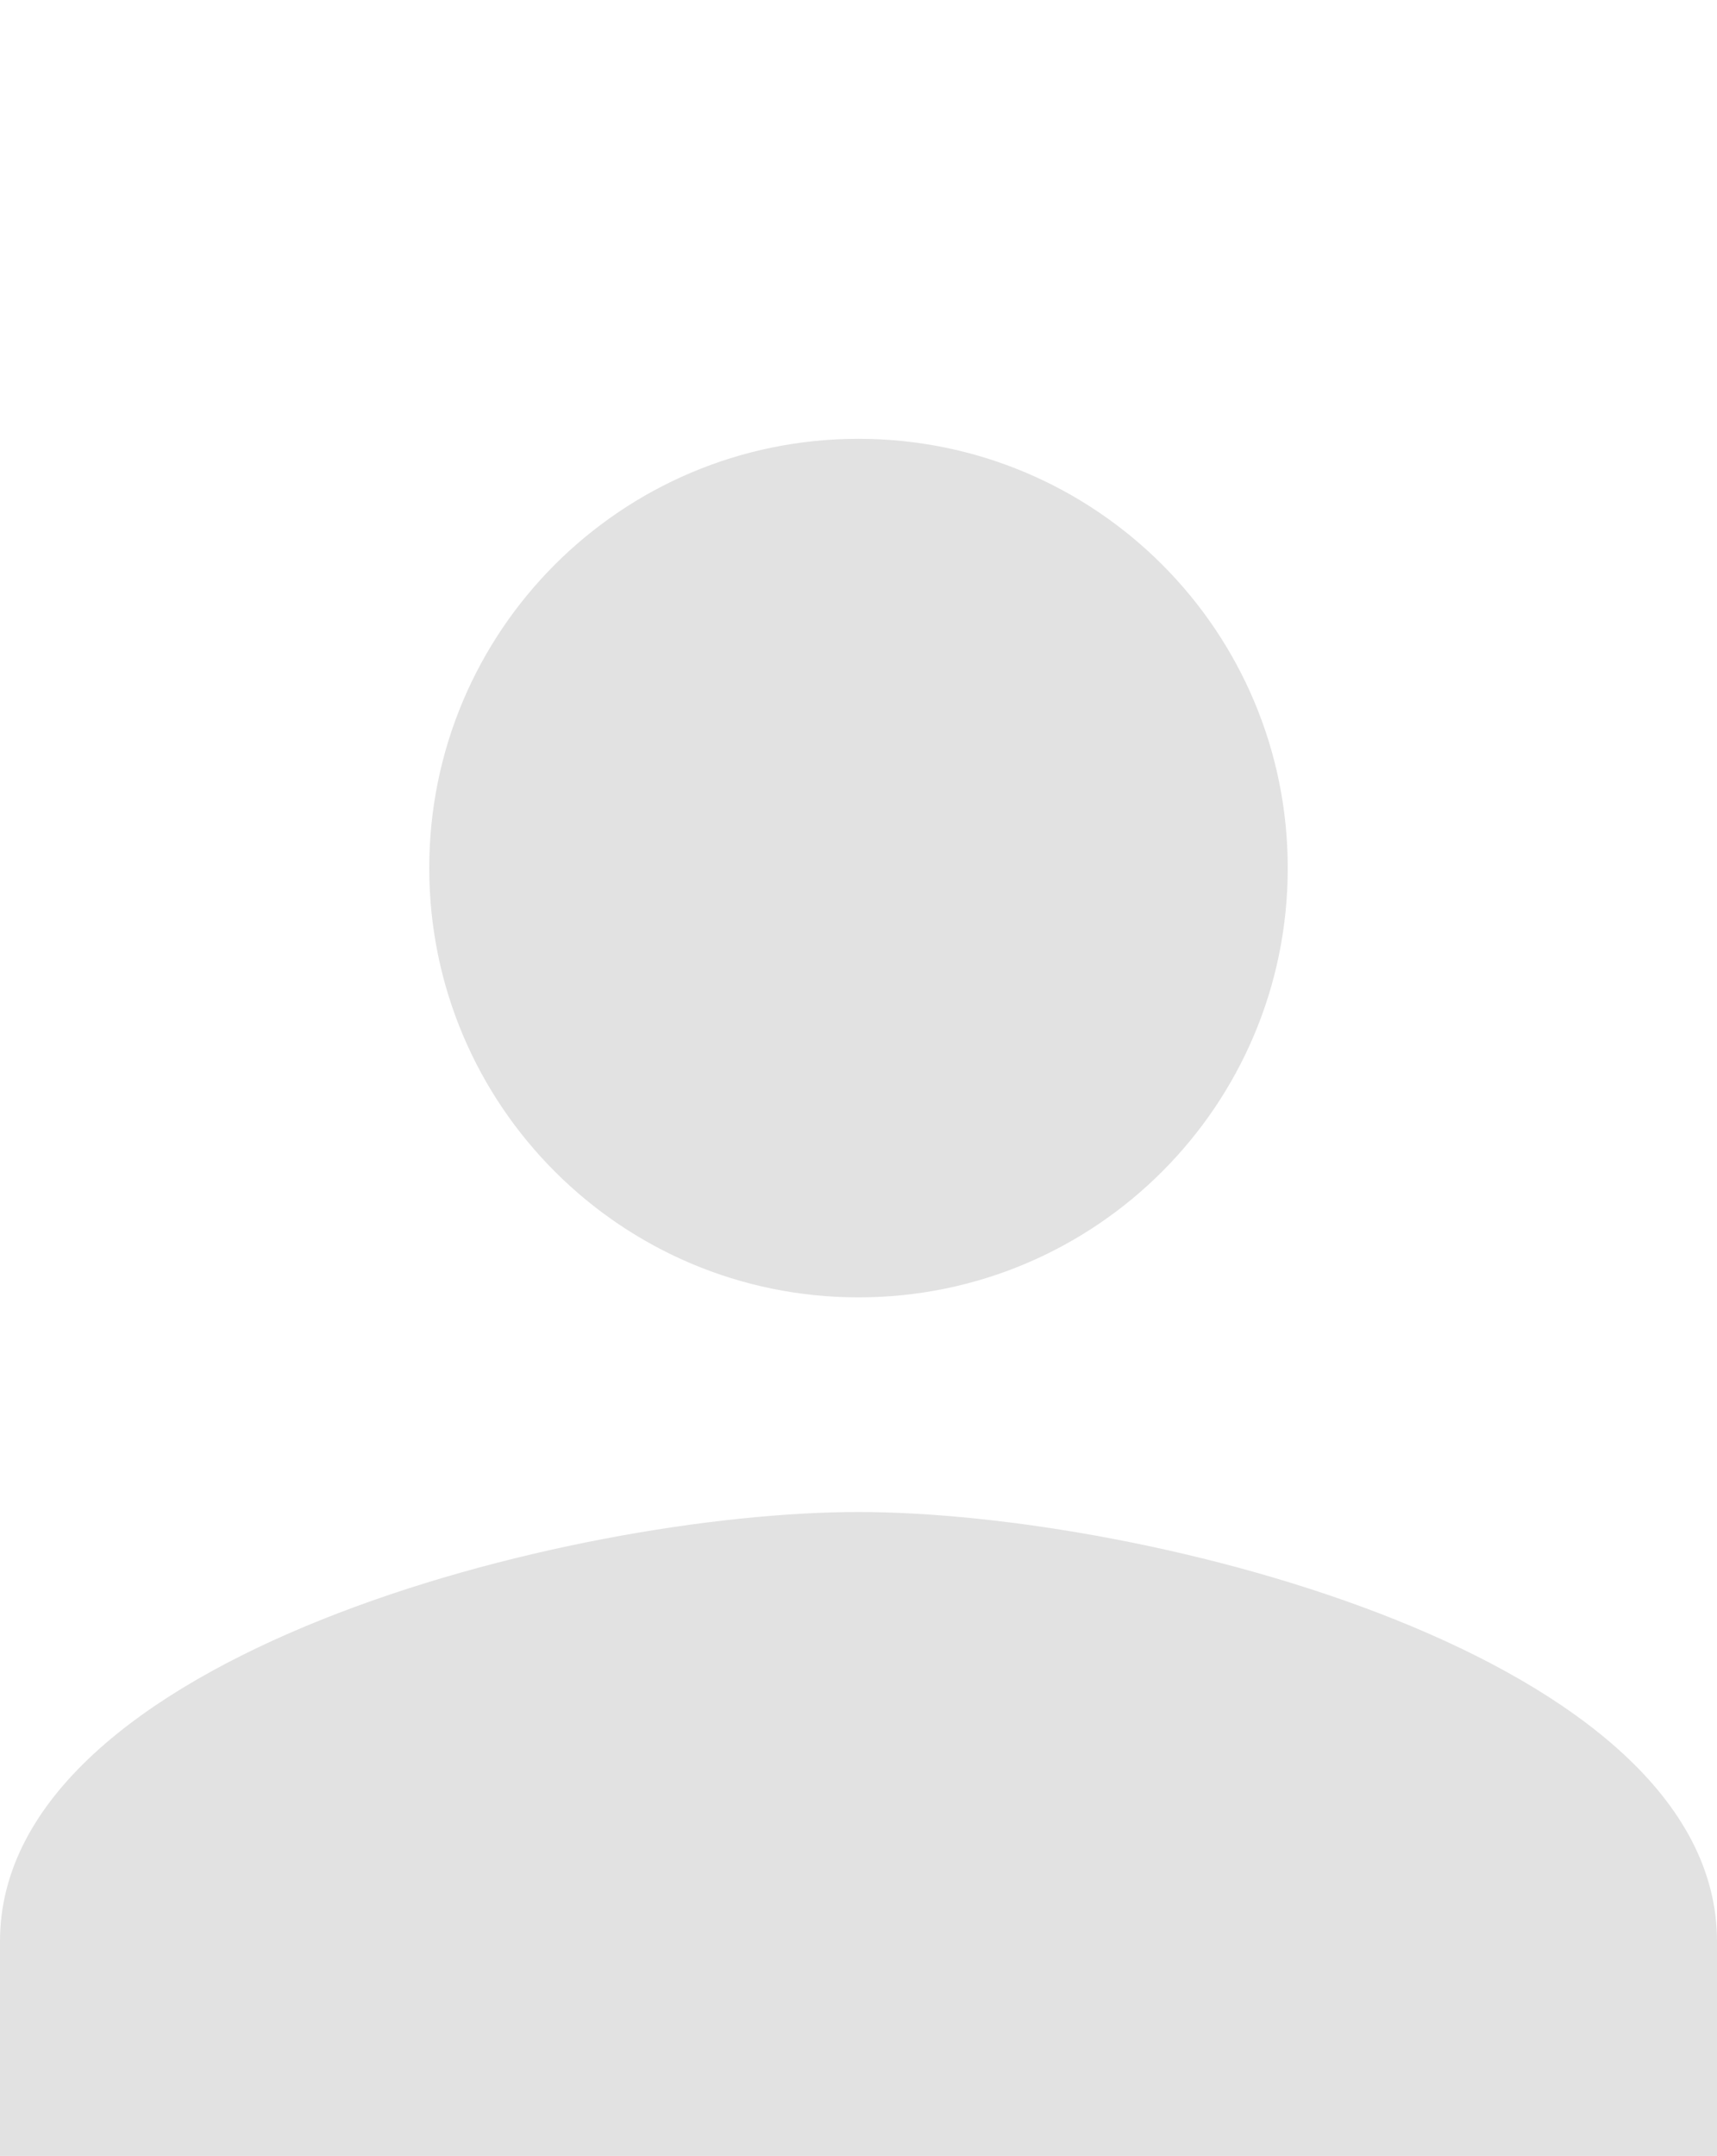 <svg width="90" height="113" viewBox="0 0 90 113" fill="none" xmlns="http://www.w3.org/2000/svg">
<path d="M45 68C57.431 68 67.5 57.931 67.5 45.5C67.5 33.069 57.431 23 45 23C32.569 23 22.5 33.069 22.5 45.5C22.5 57.931 32.569 68 45 68ZM45 79.25C29.981 79.25 0 86.787 0 101.75V113H90V101.75C90 86.787 60.019 79.25 45 79.25Z" fill="#E2E2E2"/>
</svg>
